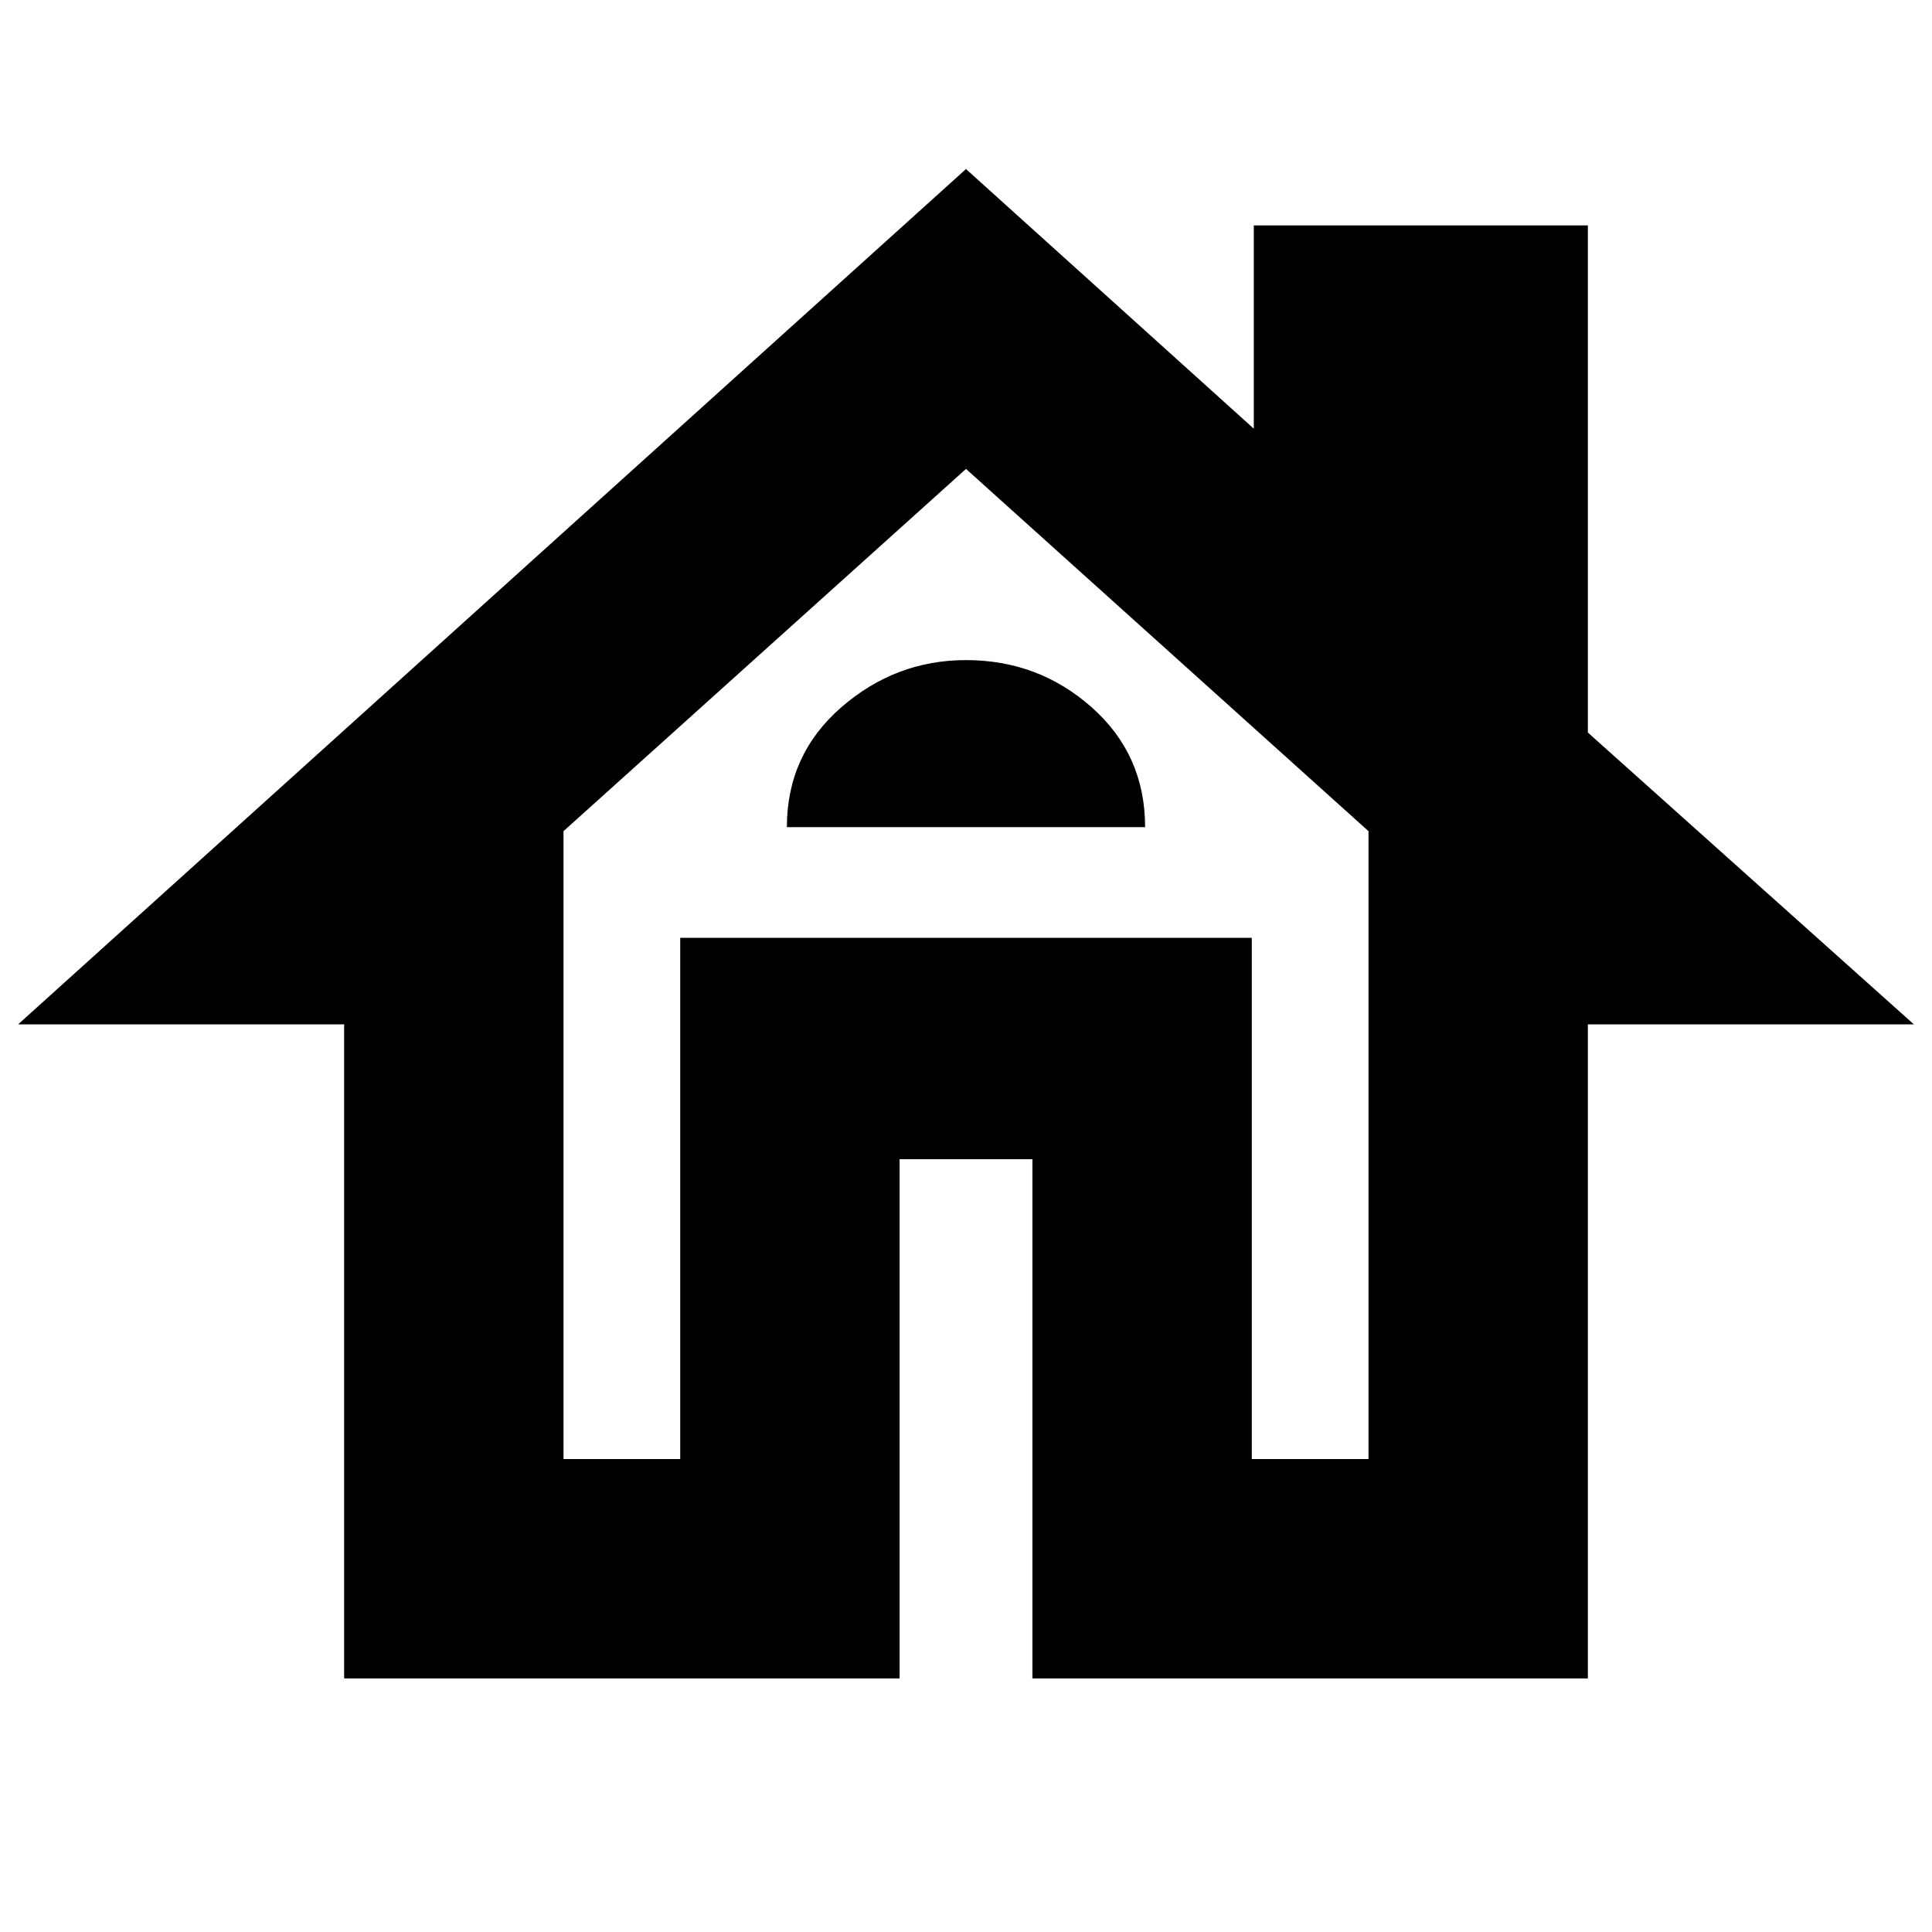 <svg xmlns="http://www.w3.org/2000/svg" height="24" width="24"><path d="M4.275 20.85V12.725H0.225L12 2.1L15.575 5.325V2.8H19.725V9.1L23.775 12.725H19.725V20.85H12.825V14.4H11.175V20.85ZM7 18.125H8.45V11.65H15.55V18.125H17V10.325L12 5.825L7 10.325ZM8.45 11.65H12H15.55H8.45ZM9.775 10.275H14.225Q14.225 9.375 13.562 8.787Q12.9 8.2 12 8.2Q11.125 8.2 10.45 8.787Q9.775 9.375 9.775 10.275Z"/></svg>